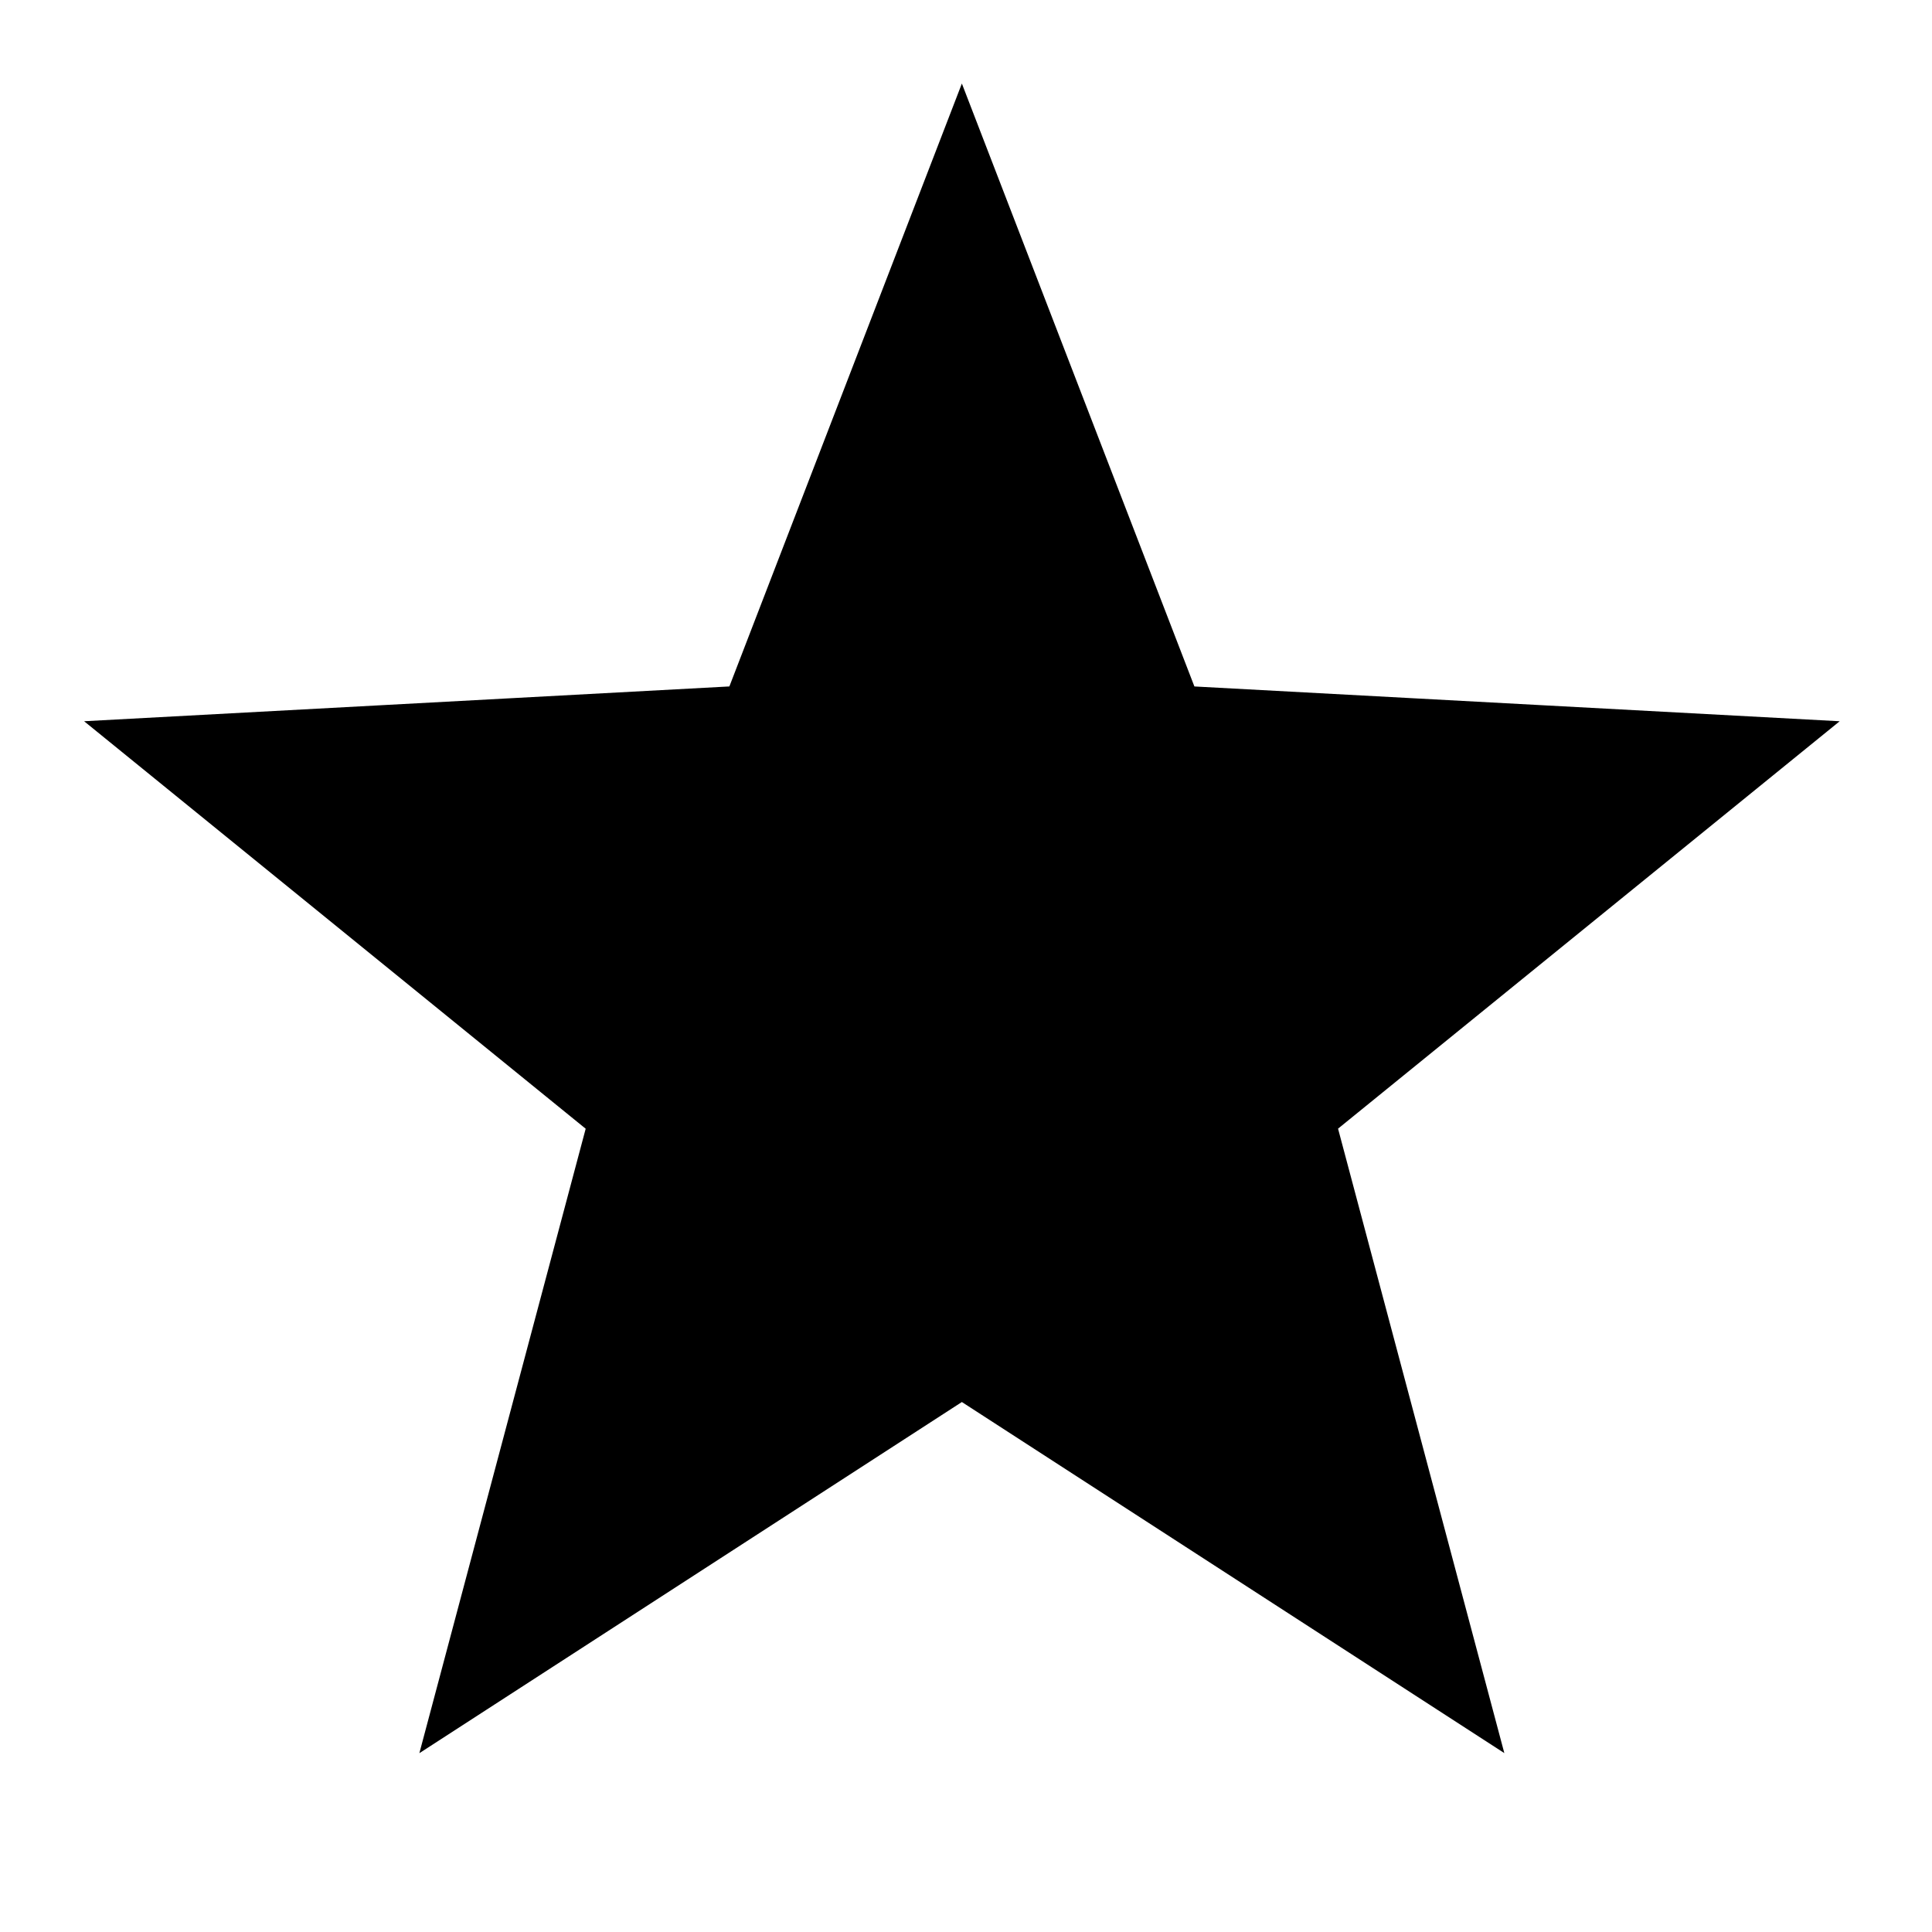 <svg id="_172558_star_icon" data-name="172558_star_icon" xmlns="http://www.w3.org/2000/svg" width="101" height="101" viewBox="0 0 101 101">
  <rect id="Rectangle_17" data-name="Rectangle 17" width="101" height="101" fill="none"/>
  <path id="Path_14" data-name="Path 14" d="M46.744,3.553,58.2,33.257l31.79,1.714L65.277,55.042l8.192,30.764L46.744,68.51l-26.727,17.3,8.194-30.764L3.5,34.97l31.79-1.714Z" transform="translate(3.54 3.593)" stroke="#000" stroke-miterlimit="10" stroke-width="2"/>
</svg>

